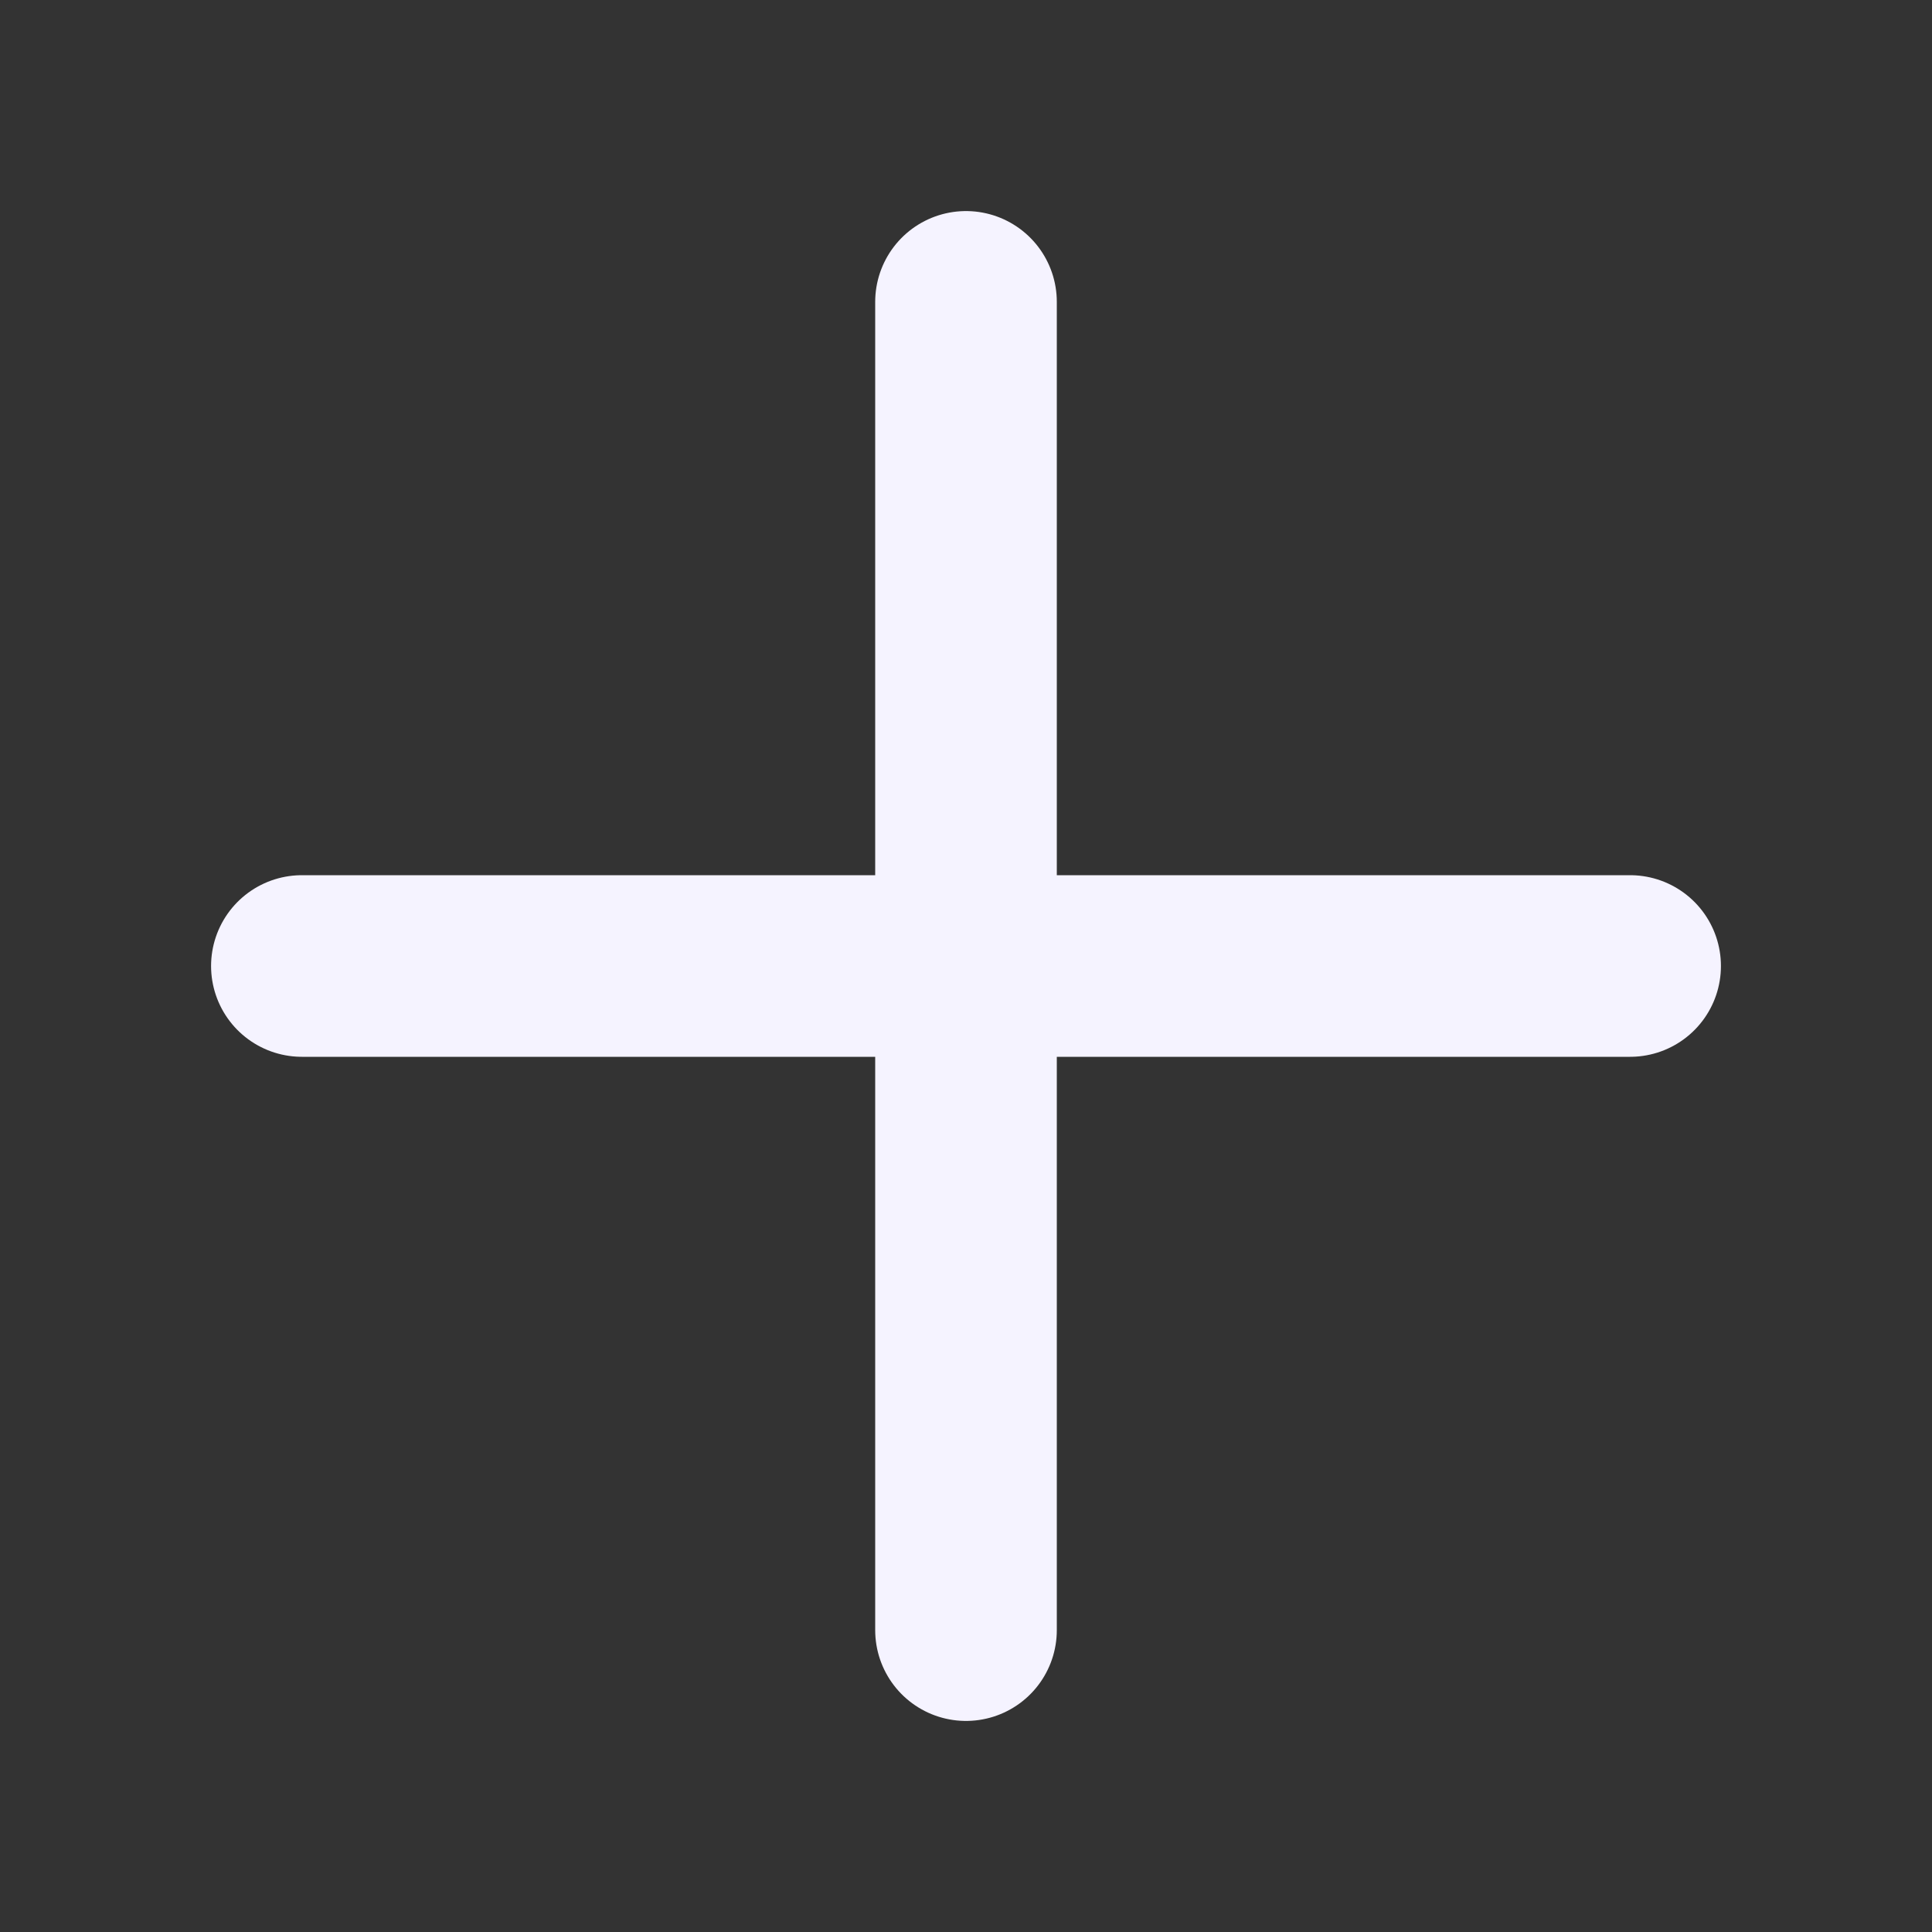 <svg width="20" height="20" viewBox="0 0 20 20" fill="none" xmlns="http://www.w3.org/2000/svg">
<rect x="0" y="0" width="20" height="20" fill="#333333" stroke="none"/>
<path d="M3.125 10H16.875" stroke="#F5F3FF" stroke-width="1.88" stroke-linecap="round" stroke-linejoin="round"/>
<path d="M10 3.125V16.875" stroke="#F5F3FF" stroke-width="1.88" stroke-linecap="round" stroke-linejoin="round"/>
</svg>
